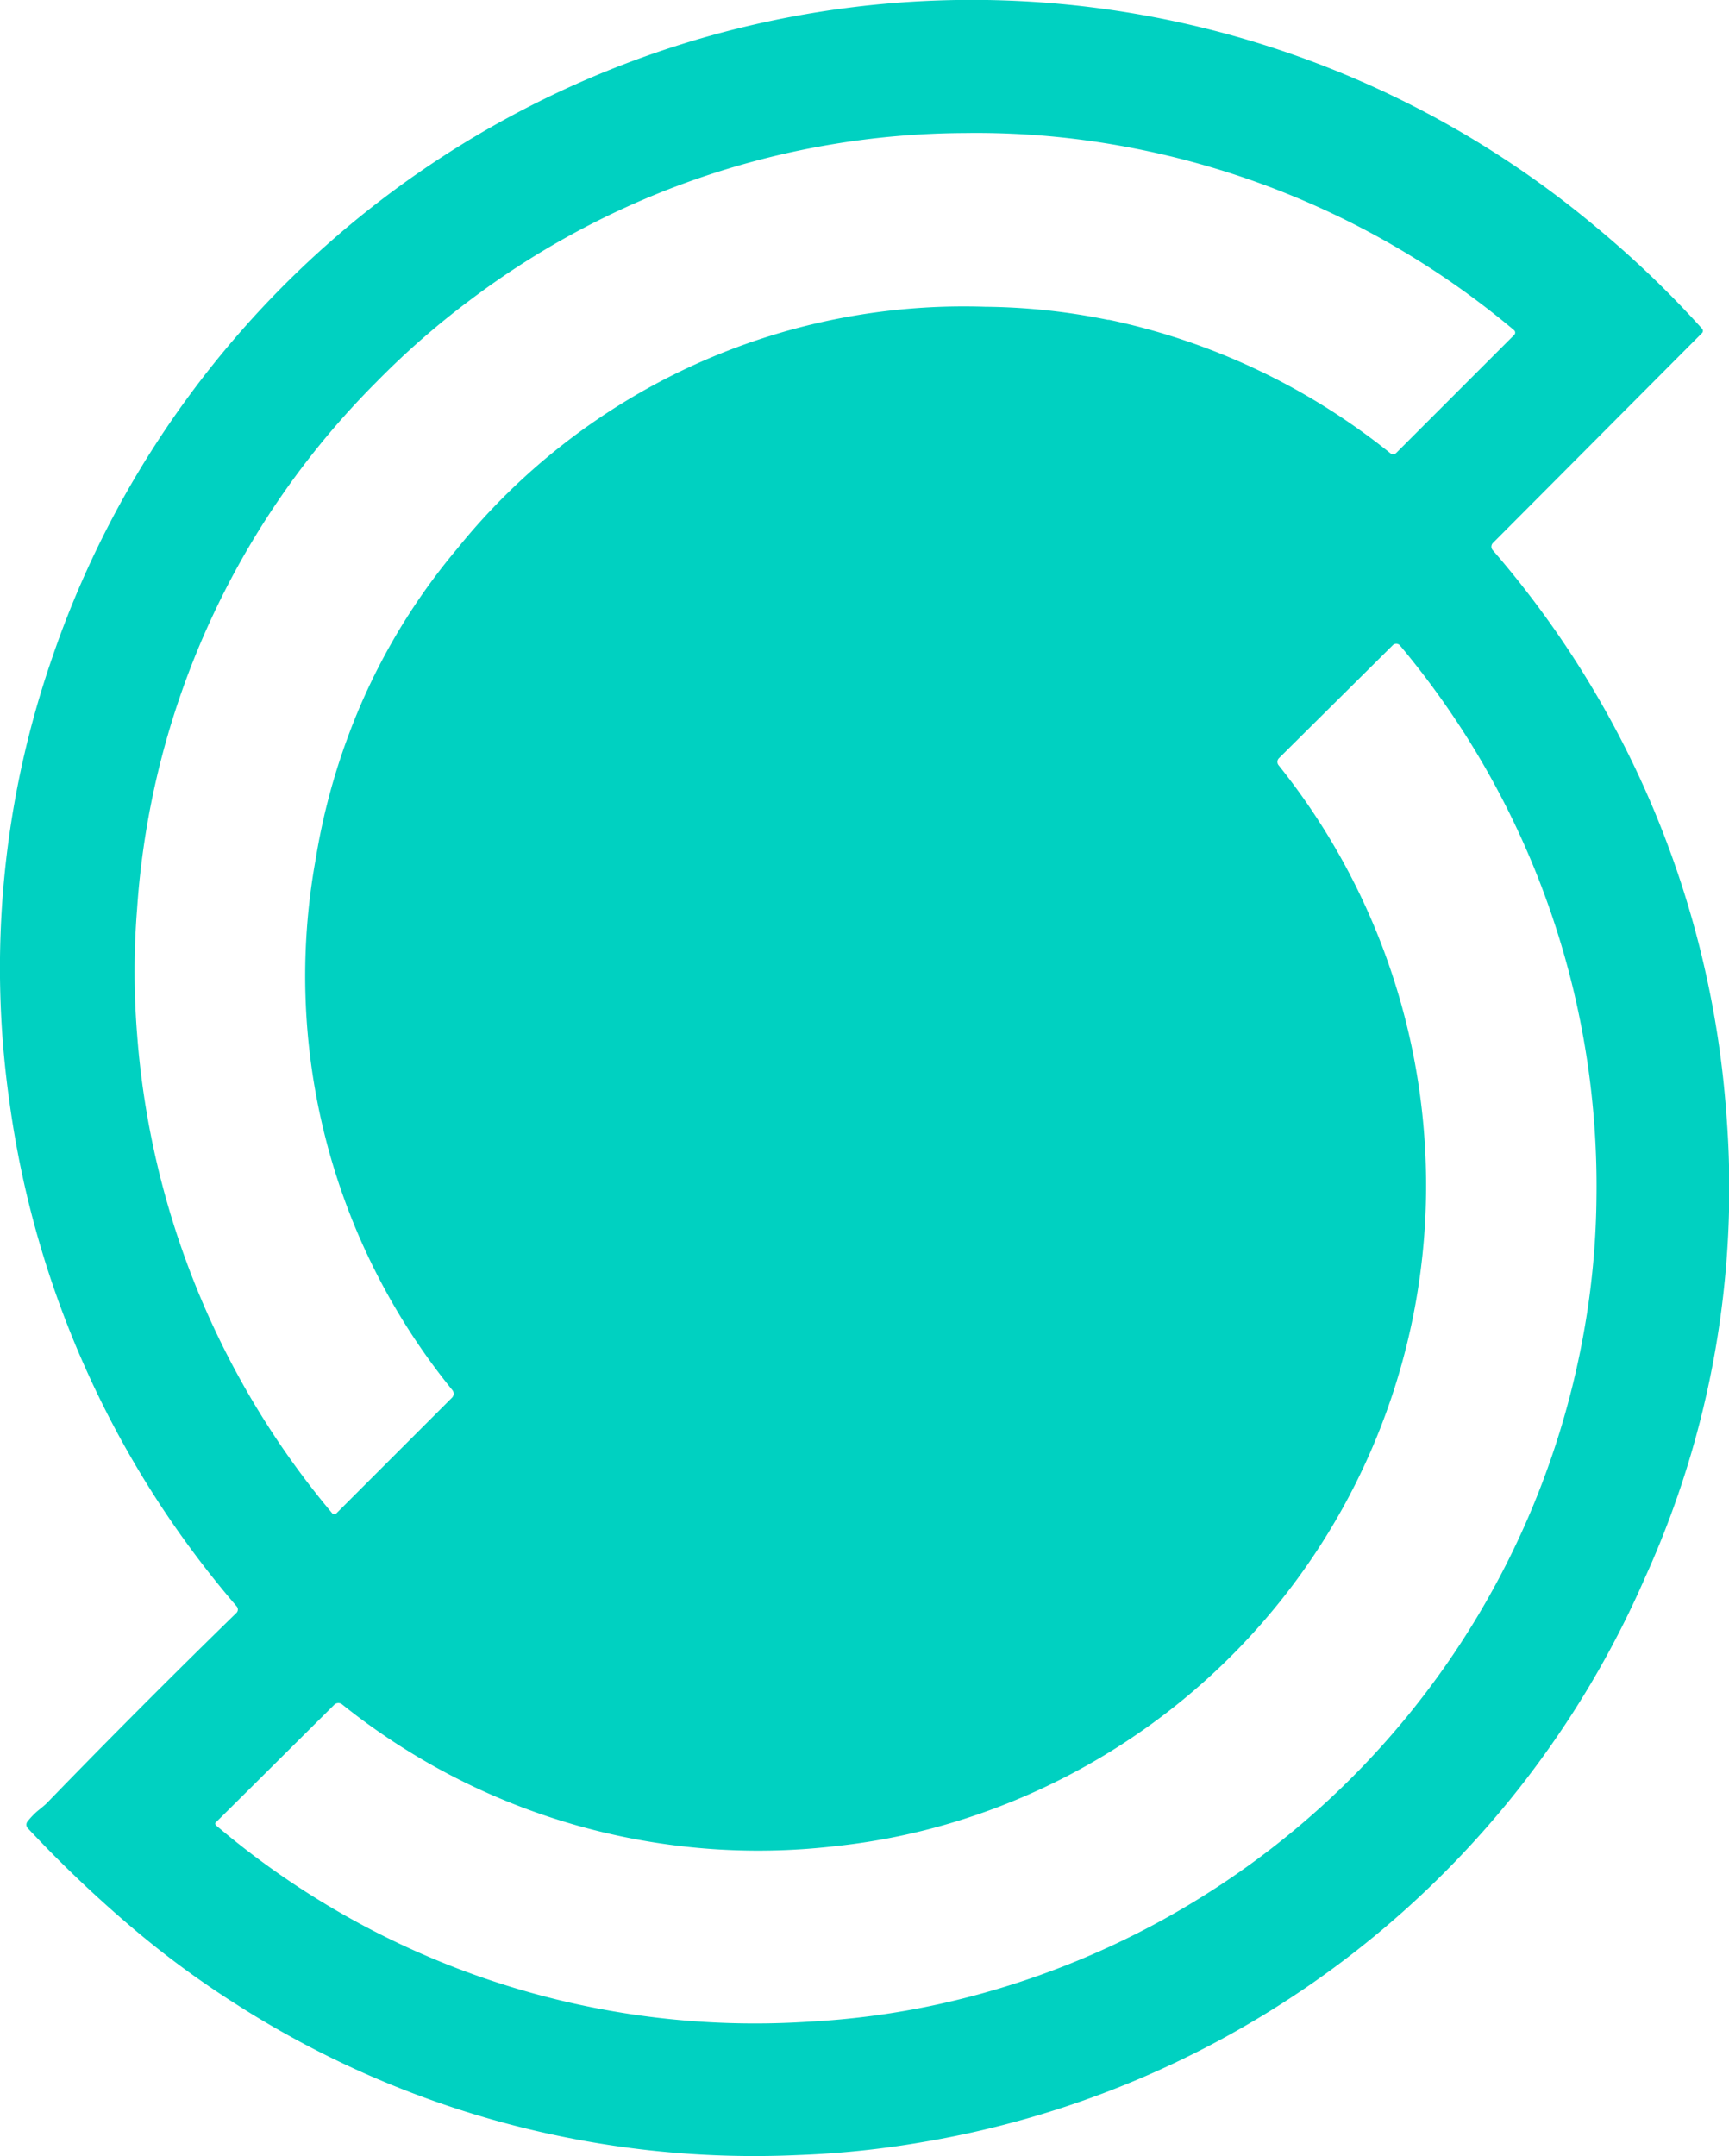 <svg xmlns="http://www.w3.org/2000/svg" width="17.418" height="21.717" viewBox="0 0 17.418 21.717">
  <g id="Group_19607" data-name="Group 19607" transform="translate(-17073.238 -10414.11)">
    <path id="Path_9281" data-name="Path 9281" d="M90.708,446.274q.928-.958,1.913-1.919a.048.048,0,0,0,0-.066,9.829,9.829,0,0,1-2.289-5.089,9.545,9.545,0,0,1,.428-4.454,9.788,9.788,0,0,1,15.56-4.346,10.119,10.119,0,0,1,1.064,1.02.033.033,0,0,1,0,.045l-2.107,2.115a.053.053,0,0,0,0,.073,9.736,9.736,0,0,1,2.353,5.687,9.483,9.483,0,0,1-.818,4.657,9.693,9.693,0,0,1-7.275,5.689,9.41,9.41,0,0,1-1.254.131,9.676,9.676,0,0,1-5.669-1.521,9.393,9.393,0,0,1-1.016-.745,12.607,12.607,0,0,1-1.081-1.027.052.052,0,0,1,0-.069.79.79,0,0,1,.095-.1Q90.688,446.294,90.708,446.274Zm10.7-14.943a6.725,6.725,0,0,1,2.836,1.344.043.043,0,0,0,.057,0l1.19-1.19a.033.033,0,0,0,0-.049,8.48,8.48,0,0,0-4.276-1.907,8.182,8.182,0,0,0-1.257-.079,8.325,8.325,0,0,0-4.981,1.68,8.179,8.179,0,0,0-.948.829,8.3,8.3,0,0,0-2.41,5.307,7.928,7.928,0,0,0,0,1.26,8.489,8.489,0,0,0,1.965,4.826.029.029,0,0,0,.044,0l1.163-1.163a.057.057,0,0,0,.005-.076,6.606,6.606,0,0,1-1.377-5.353,6.539,6.539,0,0,1,.32-1.217,6.347,6.347,0,0,1,1.1-1.9,6.554,6.554,0,0,1,5.321-2.443A6.414,6.414,0,0,1,101.4,431.332Zm-9,15.14a.017.017,0,0,0,0,.013.019.019,0,0,0,.007.013,8.382,8.382,0,0,0,5.97,1.977,8.09,8.09,0,0,0,1.248-.163,8.449,8.449,0,0,0,6.58-6.894,8.076,8.076,0,0,0,.108-1.255,8.472,8.472,0,0,0-1.981-5.552.049.049,0,0,0-.072,0l-1.148,1.139a.054.054,0,0,0,0,.071,6.76,6.76,0,0,1,1.481,4.013,6.7,6.7,0,0,1-4.708,6.617,6.5,6.5,0,0,1-1.233.255,6.7,6.7,0,0,1-4.974-1.426.059.059,0,0,0-.078,0Z" transform="translate(16983 9986)" fill="#00d1c1"/>
  </g>
</svg>
